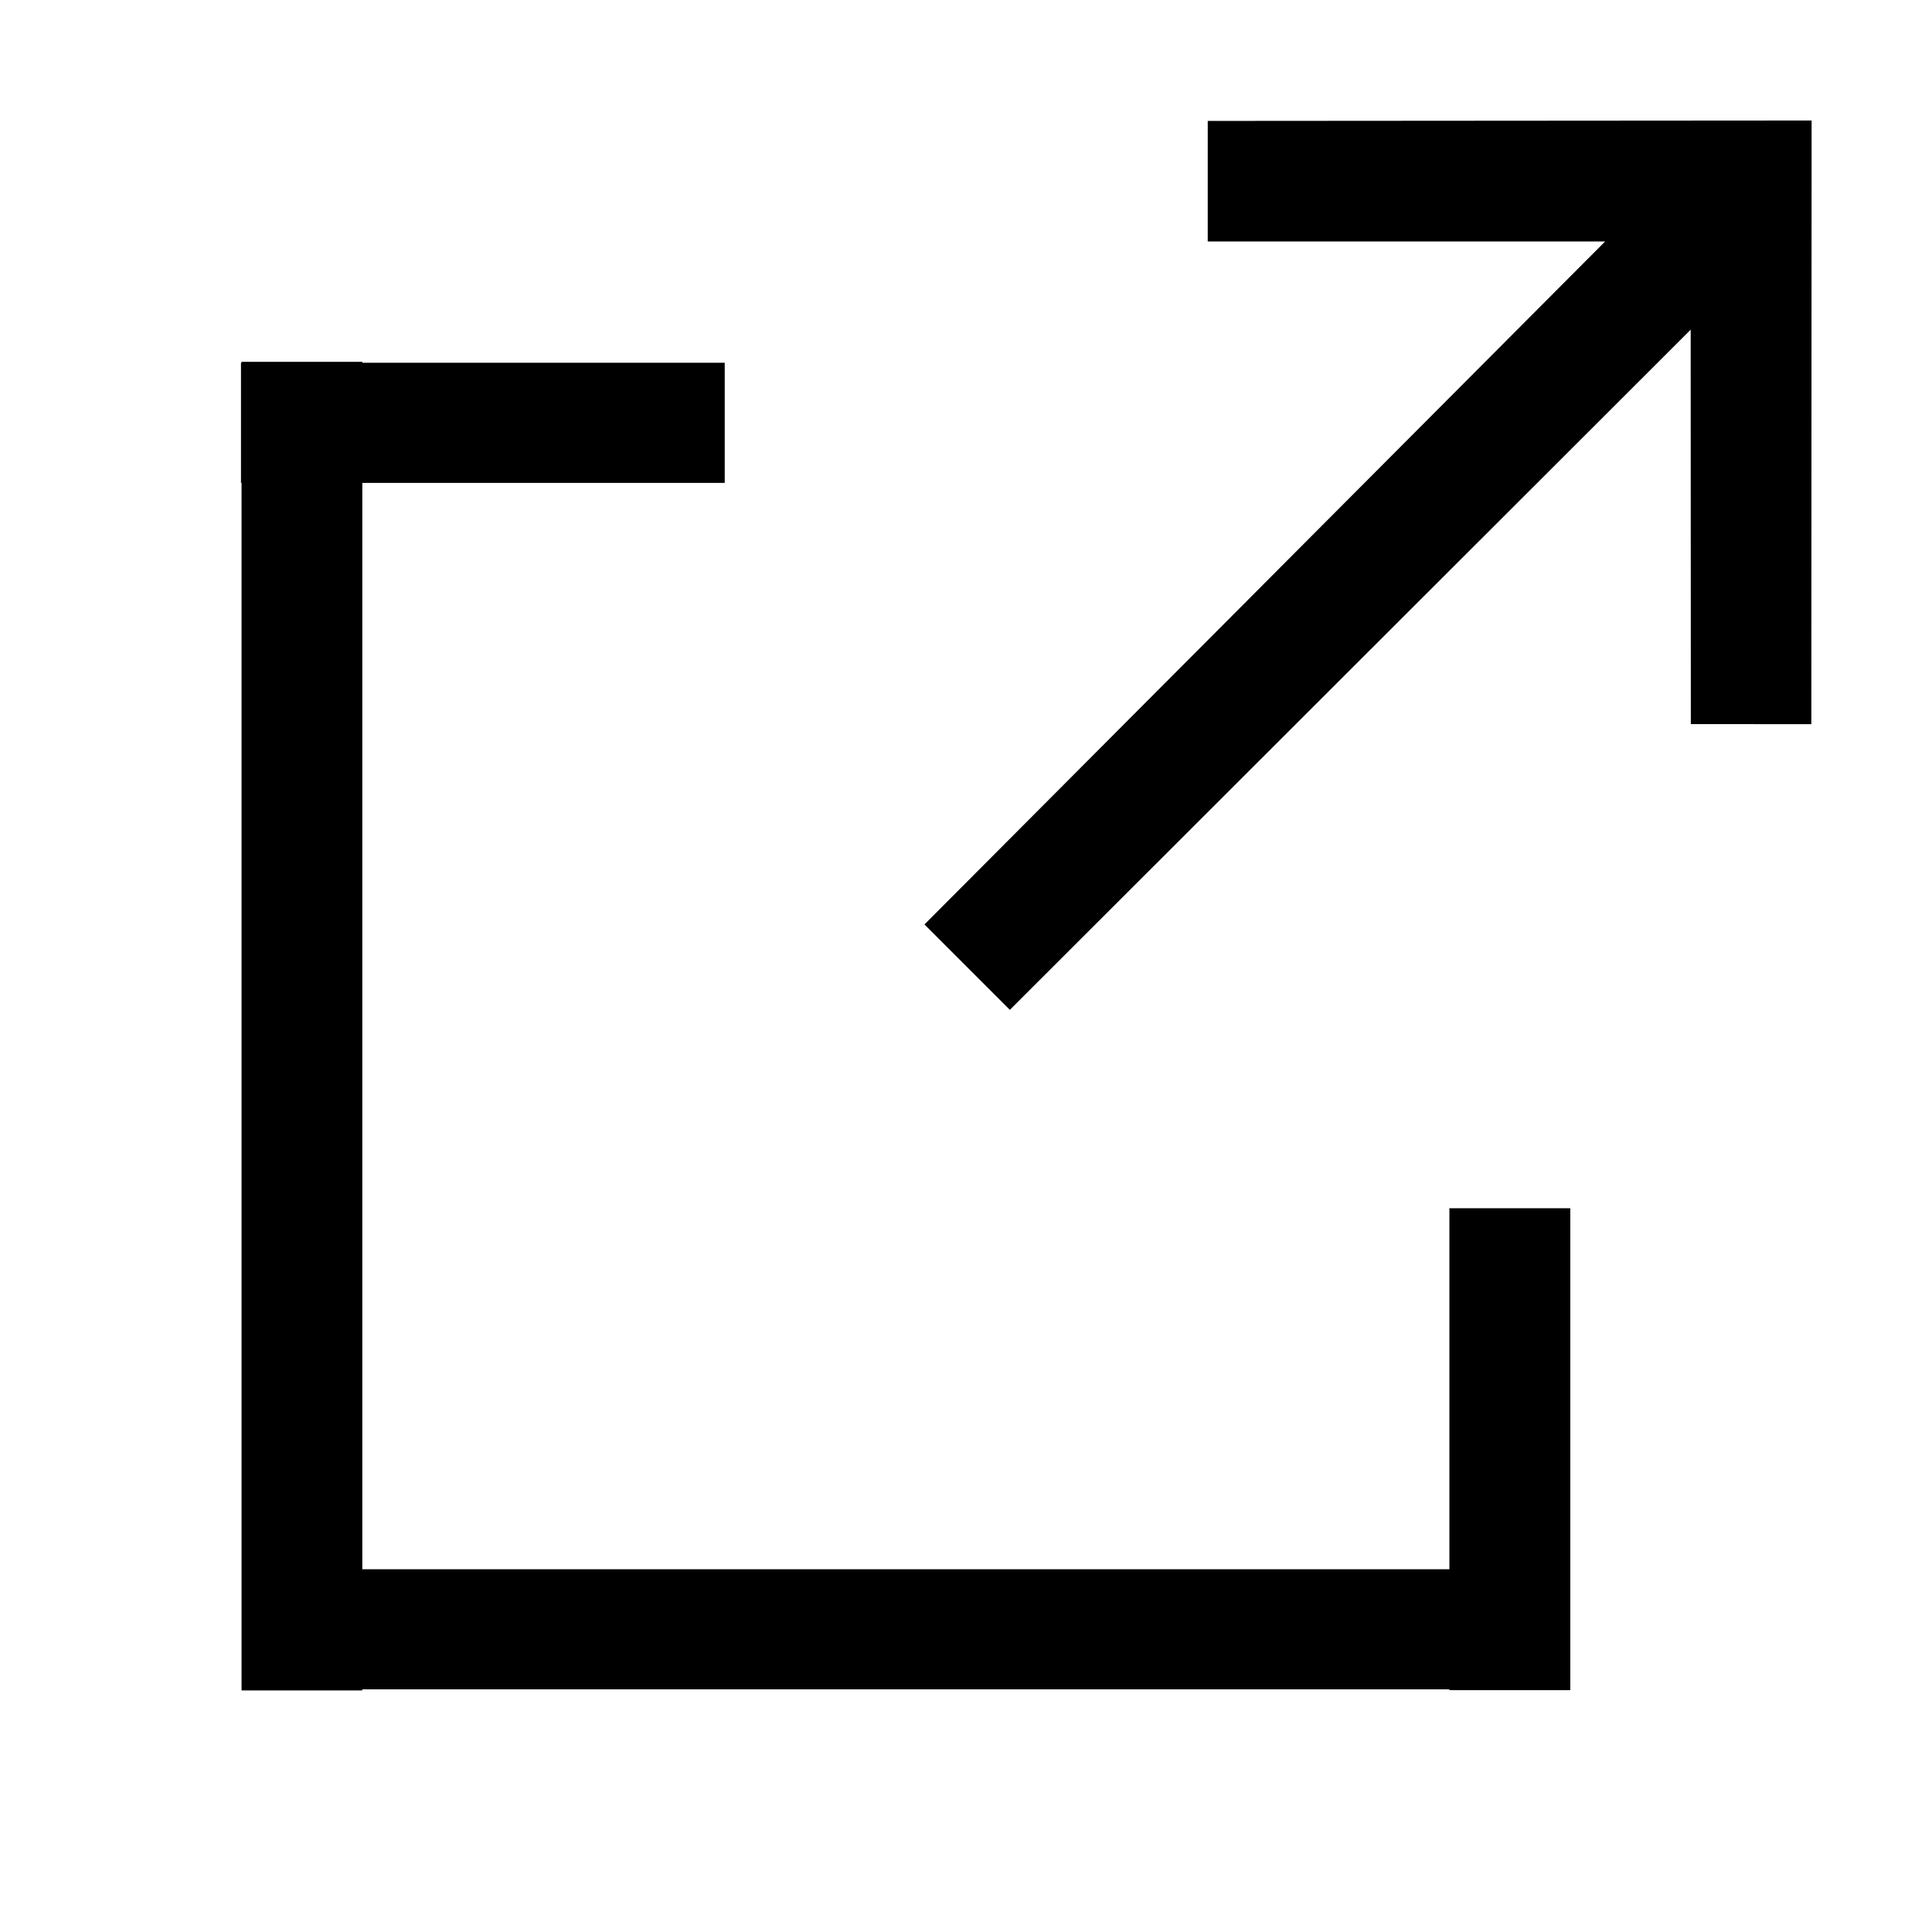 <?xml version="1.0" standalone="no"?><!DOCTYPE svg PUBLIC "-//W3C//DTD SVG 1.1//EN" "http://www.w3.org/Graphics/SVG/1.1/DTD/svg11.dtd"><svg t="1555213757430" class="icon" style="" viewBox="0 0 1024 1024" version="1.1" xmlns="http://www.w3.org/2000/svg" p-id="2354" xmlns:xlink="http://www.w3.org/1999/xlink" width="32" height="32"><defs><style type="text/css"></style></defs><path d="M640.13 64.092l-0.006 63.898H850.75L489.979 489.979l45.264 45.264 360.849-360.507 0.082 209.054 63.871 0.036 0.141-319.958M192.037 831.721h576.171v63.677H192.037zM128.025 191.784h64.012v704.168h-64.012zM768.209 640.402h64.072v255.426h-64.072z" p-id="2355"></path><path d="M127.722 192.276h256.396v63.677H127.722z" p-id="2356"></path></svg>